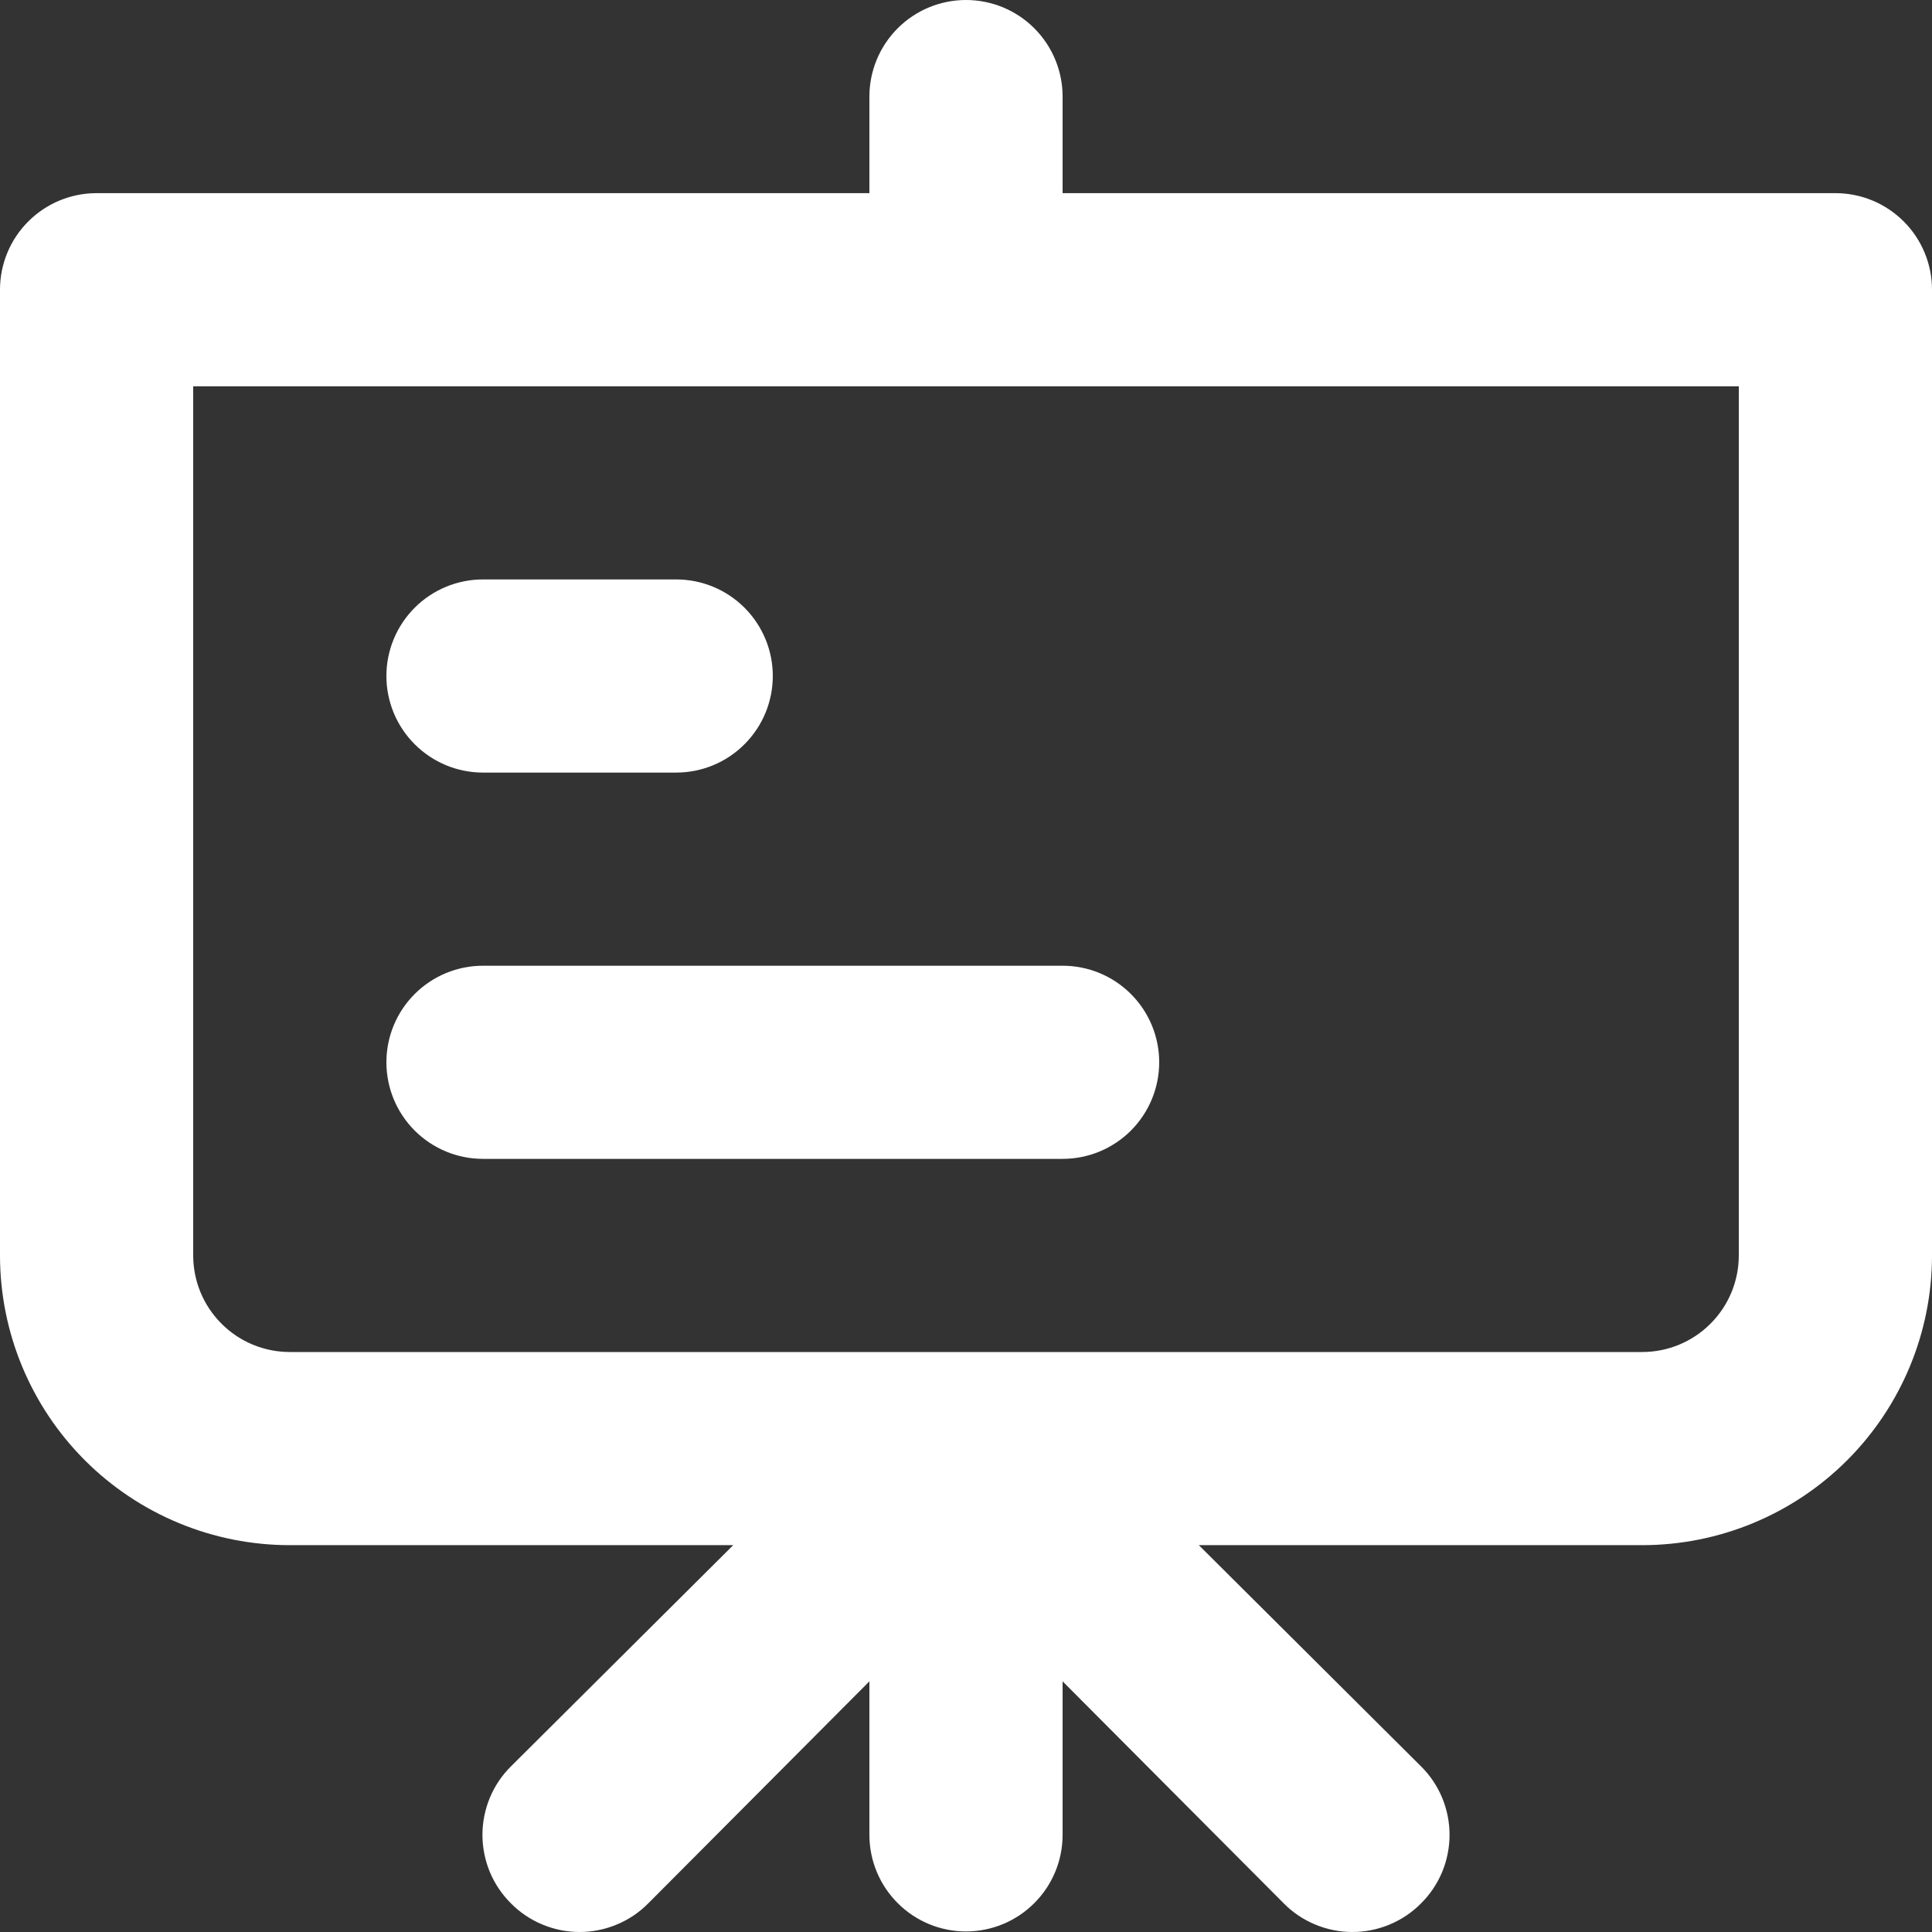 <svg width="35" height="35" viewBox="0 0 35 35" fill="none" xmlns="http://www.w3.org/2000/svg">
<rect x="0" y="0" width="35" height="35" fill="#333333" stroke="none"/>
<path d="M8.75 13.996H12.25C12.714 13.996 13.159 13.812 13.487 13.483C13.816 13.155 14 12.71 14 12.246C14 11.783 13.816 11.338 13.487 11.009C13.159 10.681 12.714 10.497 12.25 10.497H8.75C8.286 10.497 7.841 10.681 7.513 11.009C7.184 11.338 7 11.783 7 12.246C7 12.71 7.184 13.155 7.513 13.483C7.841 13.812 8.286 13.996 8.75 13.996ZM33.25 3.499H19.25V1.749C19.25 1.286 19.066 0.841 18.737 0.512C18.409 0.184 17.964 0 17.5 0C17.036 0 16.591 0.184 16.263 0.512C15.934 0.841 15.75 1.286 15.75 1.749V3.499H1.75C1.286 3.499 0.841 3.683 0.513 4.011C0.184 4.339 0 4.784 0 5.248V22.743C0 24.135 0.553 25.47 1.538 26.455C2.522 27.439 3.858 27.992 5.25 27.992H13.283L9.258 31.998C9.093 32.161 8.963 32.354 8.874 32.568C8.786 32.781 8.74 33.009 8.74 33.24C8.74 33.471 8.786 33.7 8.874 33.913C8.963 34.126 9.093 34.32 9.258 34.483C9.42 34.647 9.614 34.777 9.827 34.865C10.04 34.954 10.269 35 10.5 35C10.731 35 10.96 34.954 11.173 34.865C11.386 34.777 11.58 34.647 11.742 34.483L15.75 30.459V33.24C15.75 33.704 15.934 34.149 16.263 34.477C16.591 34.806 17.036 34.99 17.5 34.99C17.964 34.99 18.409 34.806 18.737 34.477C19.066 34.149 19.25 33.704 19.25 33.24V30.459L23.258 34.483C23.42 34.647 23.614 34.777 23.827 34.865C24.04 34.954 24.269 35 24.5 35C24.731 35 24.96 34.954 25.173 34.865C25.386 34.777 25.58 34.647 25.742 34.483C25.907 34.32 26.037 34.126 26.126 33.913C26.214 33.7 26.26 33.471 26.26 33.24C26.26 33.009 26.214 32.781 26.126 32.568C26.037 32.354 25.907 32.161 25.742 31.998L21.718 27.992H29.75C31.142 27.992 32.478 27.439 33.462 26.455C34.447 25.47 35 24.135 35 22.743V5.248C35 4.784 34.816 4.339 34.487 4.011C34.159 3.683 33.714 3.499 33.25 3.499ZM31.5 22.743C31.5 23.207 31.316 23.652 30.987 23.98C30.659 24.309 30.214 24.493 29.75 24.493H5.25C4.786 24.493 4.341 24.309 4.013 23.98C3.684 23.652 3.5 23.207 3.5 22.743V6.998H31.5V22.743ZM8.75 20.994H19.25C19.714 20.994 20.159 20.81 20.487 20.482C20.816 20.153 21 19.708 21 19.244C21 18.78 20.816 18.335 20.487 18.007C20.159 17.679 19.714 17.495 19.25 17.495H8.75C8.286 17.495 7.841 17.679 7.513 18.007C7.184 18.335 7 18.78 7 19.244C7 19.708 7.184 20.153 7.513 20.482C7.841 20.81 8.286 20.994 8.75 20.994Z" fill="white"/>
</svg>
